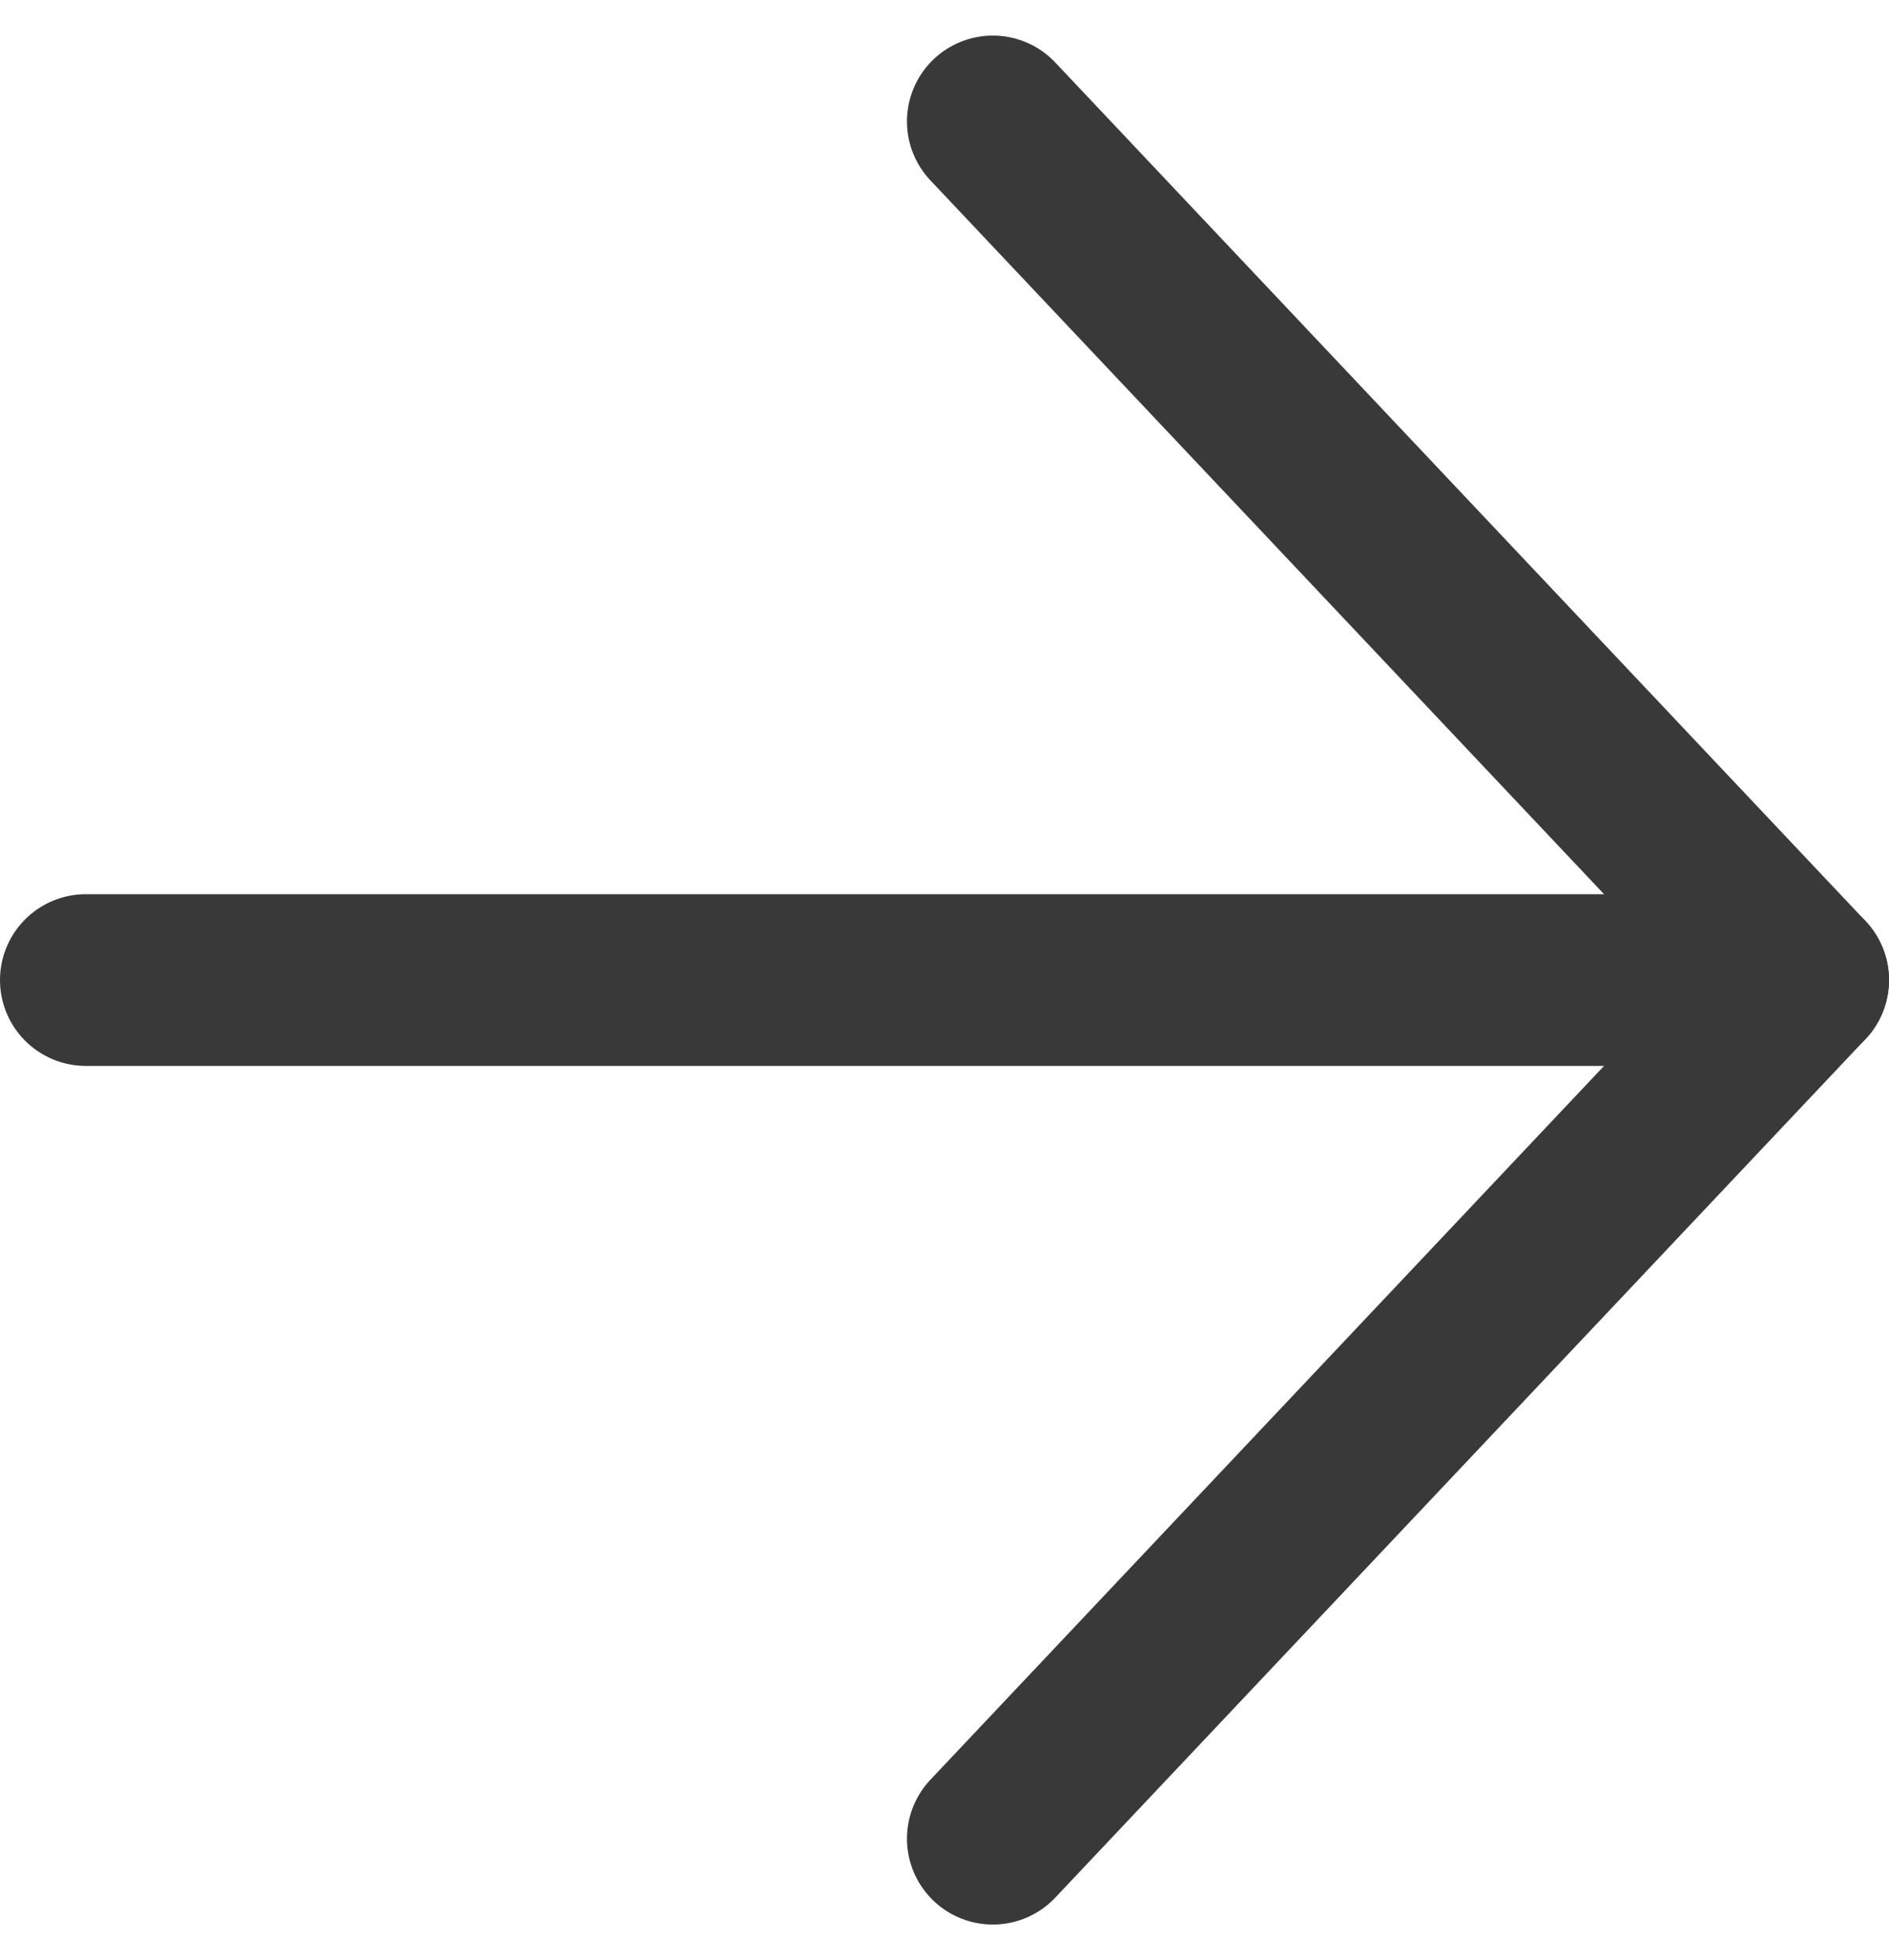 <svg height="15.979" viewBox="0 0 15.4 15.979" width="15.4" xmlns="http://www.w3.org/2000/svg"><g fill="none" stroke="#393939" stroke-linecap="round" stroke-linejoin="round" stroke-width="1.4"><path d="m7.5 18h14" transform="translate(-6.8 -10.01)"/><path d="m18 7.5 6.606 7-6.606 7" transform="translate(-9.906 -6.51)"/></g></svg>